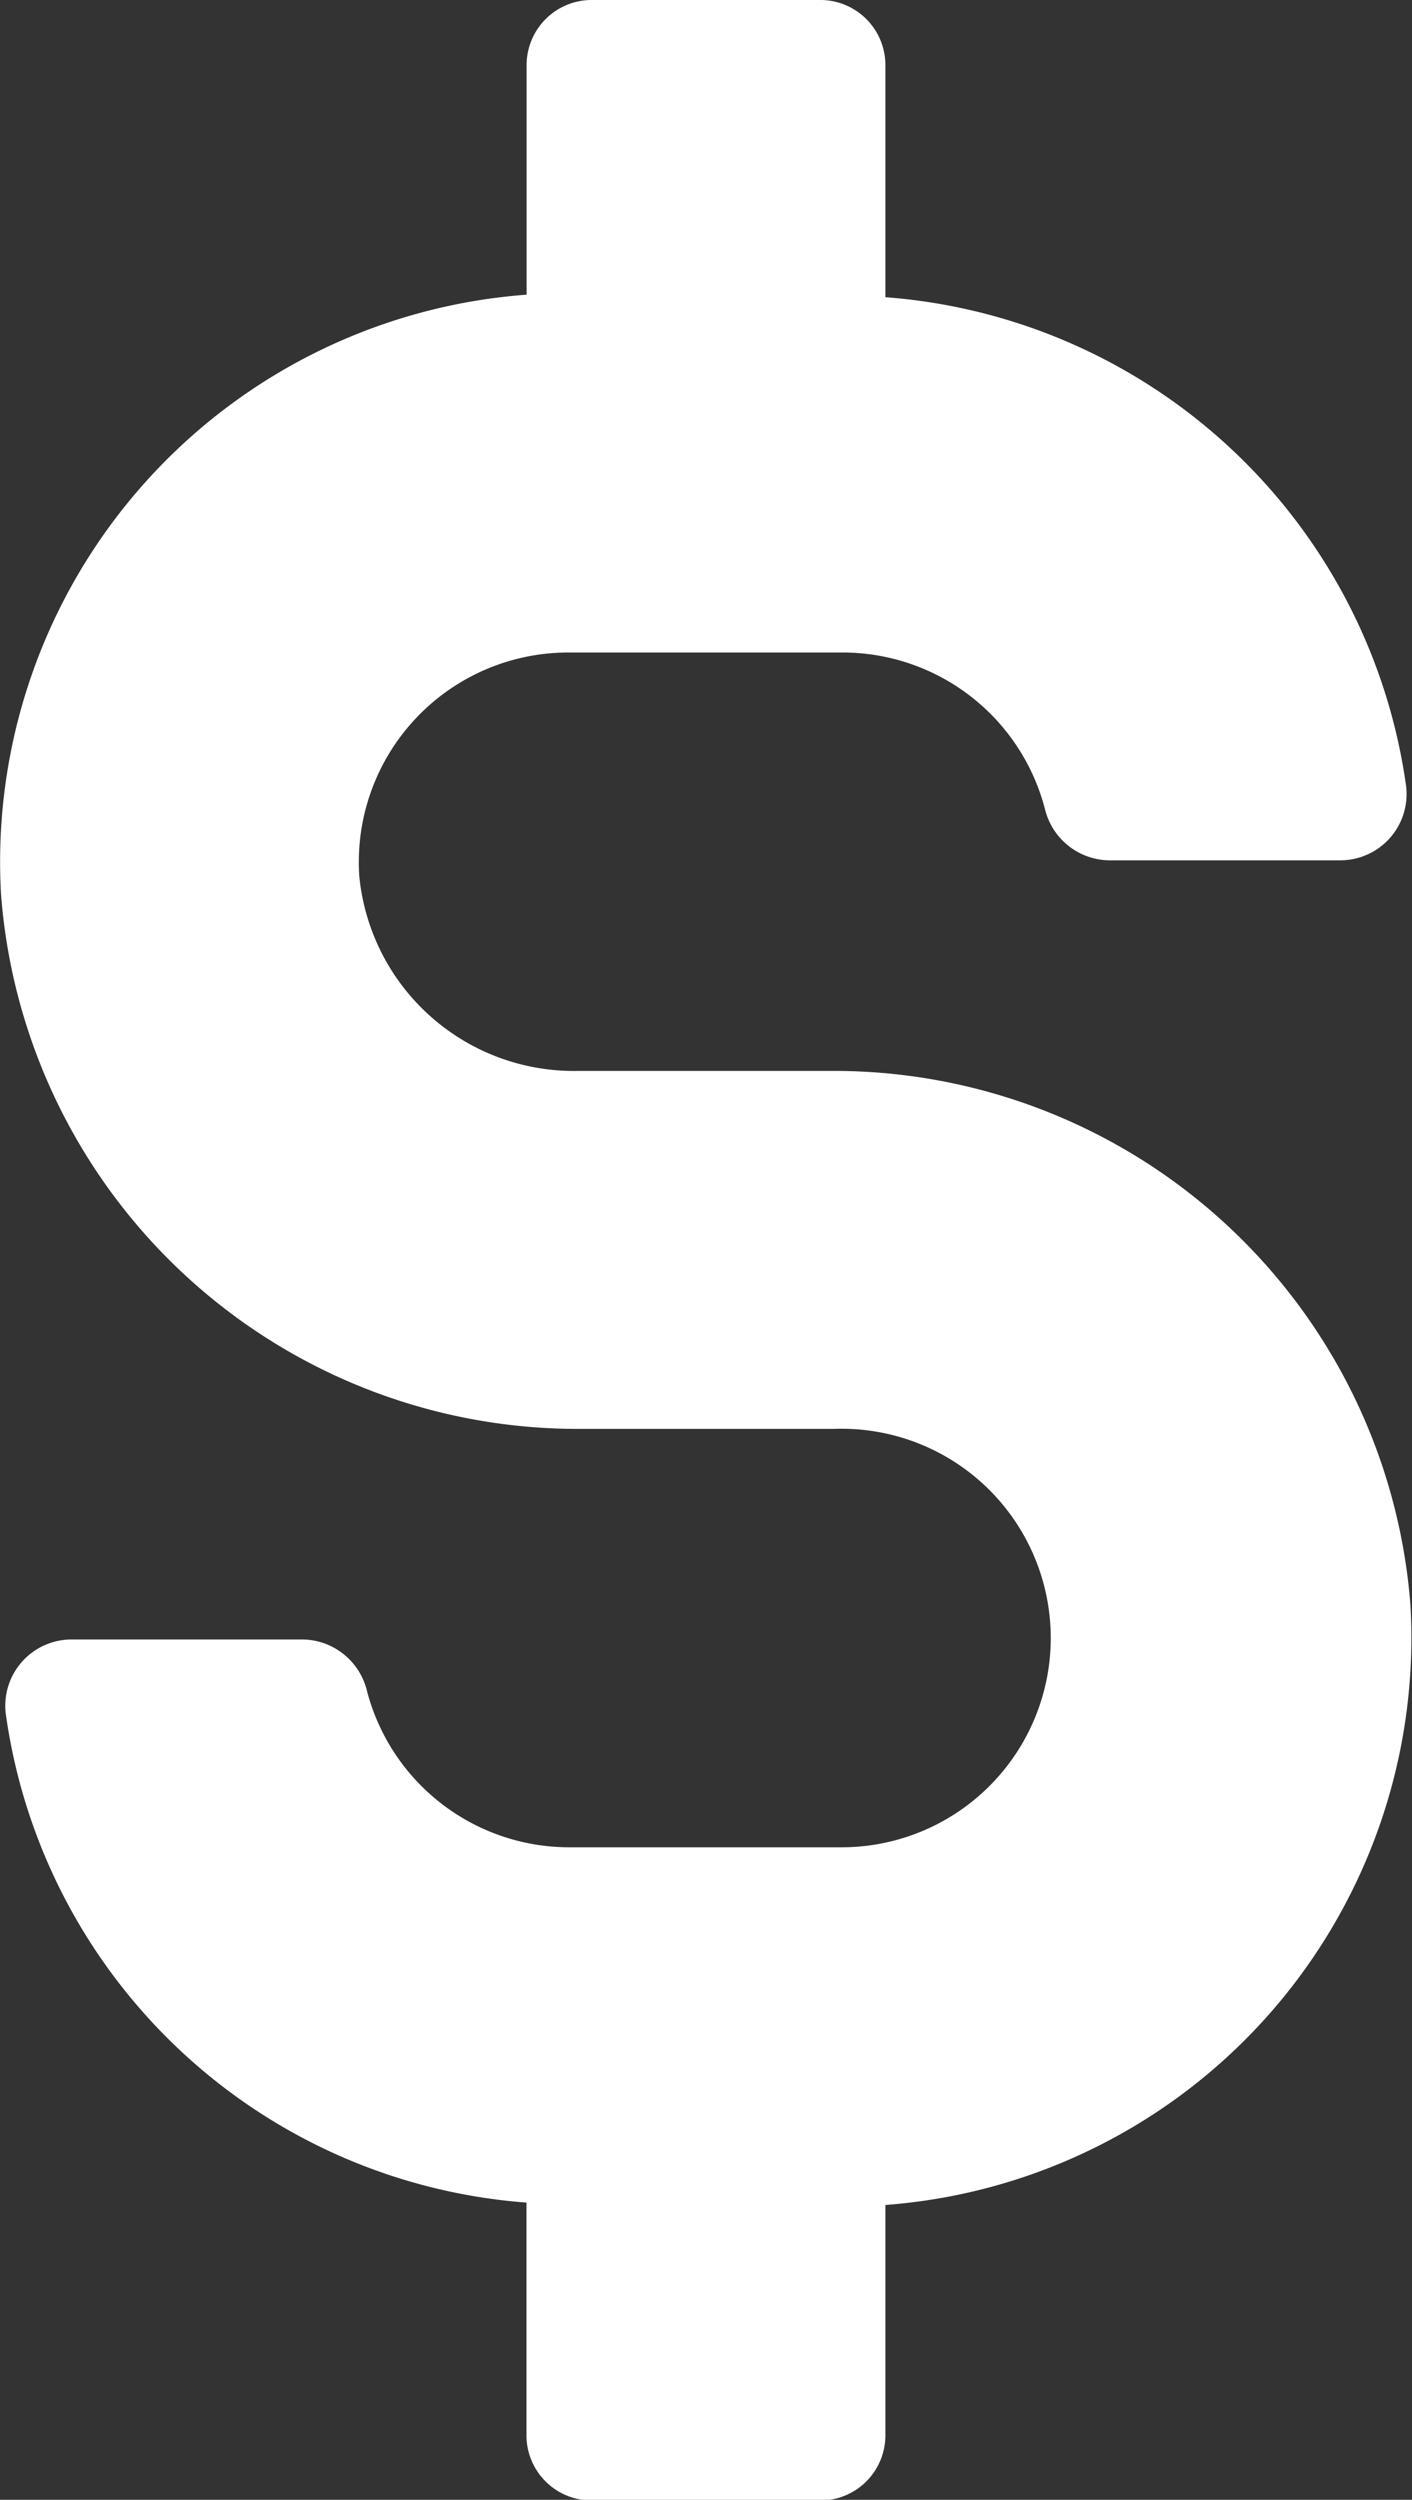 <svg xmlns="http://www.w3.org/2000/svg" width="10.65" height="18.849" viewBox="0 0 10.65 18.849"><rect x="0" y="0" width="10.65" height="18.849" fill="#333333" stroke="none"/><defs><style>.a{fill:#fff;}</style></defs><path class="a" d="M29.419,10.575h-1.9a1.626,1.626,0,0,1-1.647-1.468A1.58,1.58,0,0,1,27.455,7.42h2.063a1.577,1.577,0,0,1,1.528,1.19.506.506,0,0,0,.476.377h1.746a.5.5,0,0,0,.5-.556,4.289,4.289,0,0,0-3.928-3.69V3a.491.491,0,0,0-.5-.5H27.634a.491.491,0,0,0-.5.5V4.722A4.288,4.288,0,0,0,23.17,9.246a4.362,4.362,0,0,0,4.385,4.028h1.9a1.578,1.578,0,1,1,.04,3.155H27.455a1.577,1.577,0,0,1-1.528-1.19.506.506,0,0,0-.476-.377H23.705a.5.5,0,0,0-.5.556,4.289,4.289,0,0,0,3.928,3.69v1.746a.491.491,0,0,0,.5.5H29.34a.491.491,0,0,0,.5-.5V19.126A4.288,4.288,0,0,0,33.8,14.6,4.362,4.362,0,0,0,29.419,10.575Z" transform="translate(-23.162 -2.5)"/></svg>